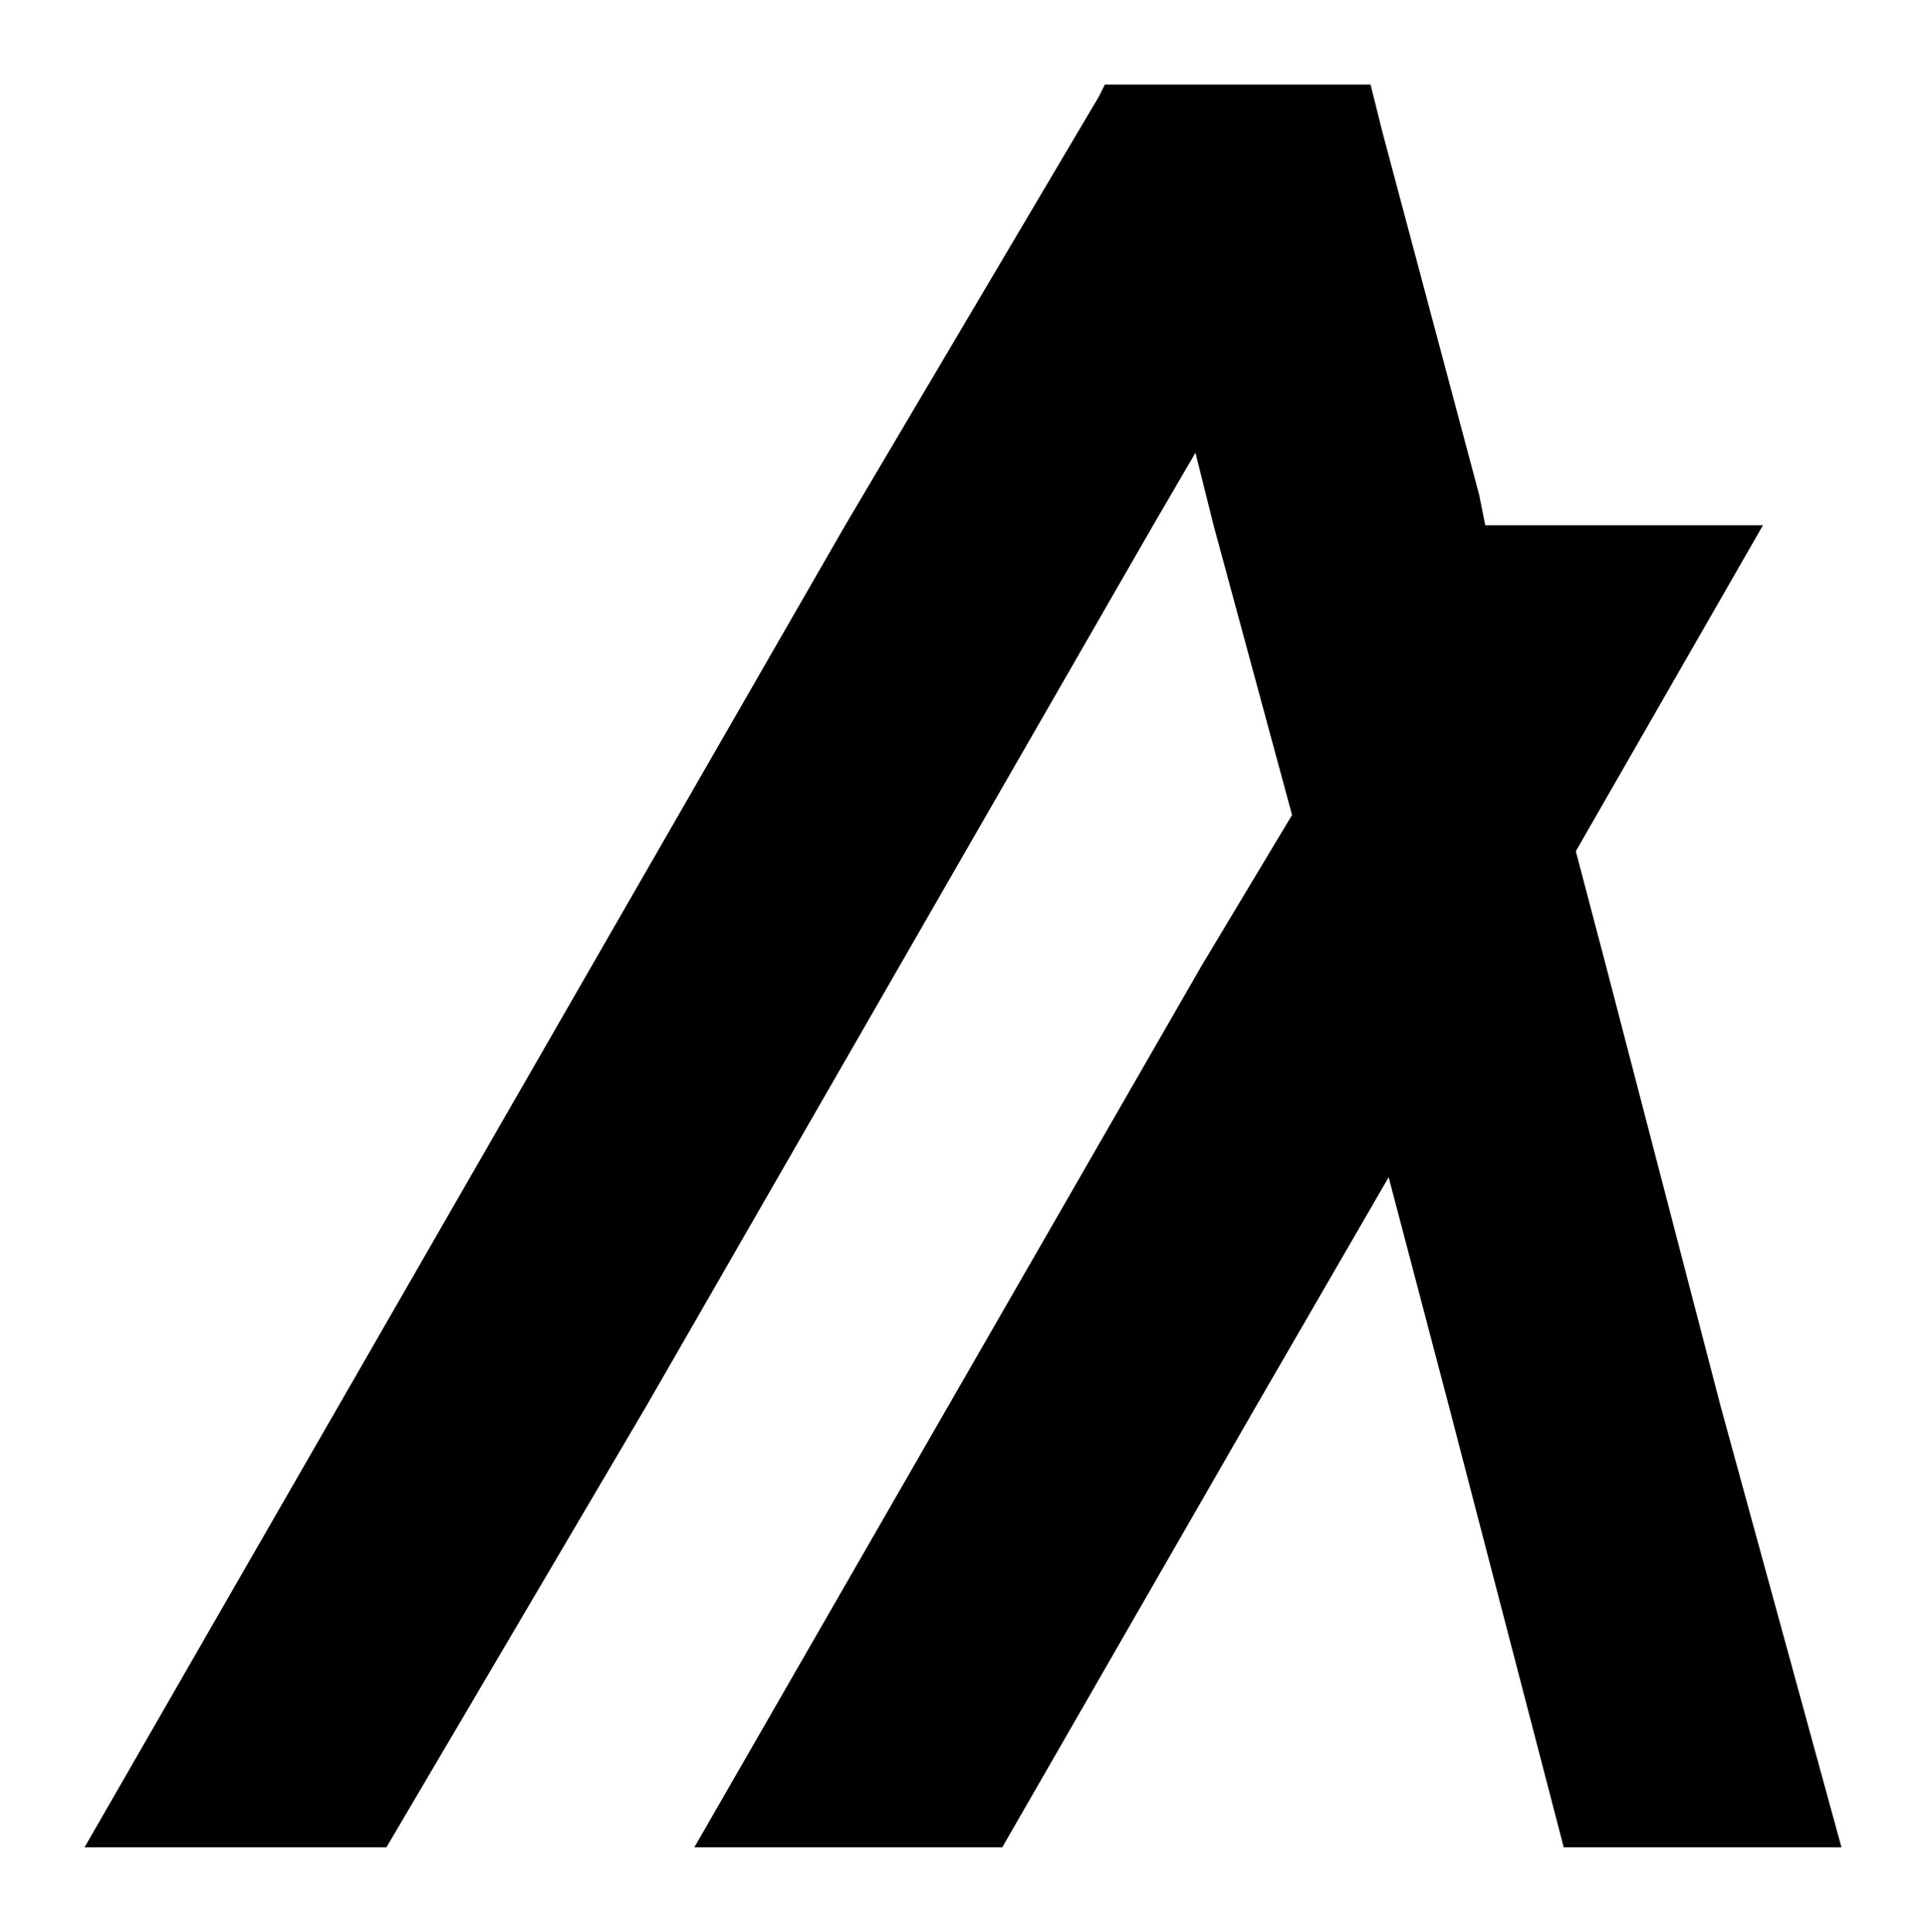 <?xml version="1.0" encoding="utf-8"?>
<!-- Generator: Adobe Illustrator 27.7.0, SVG Export Plug-In . SVG Version: 6.00 Build 0)  -->
<svg version="1.1" id="Layer_1" xmlns="http://www.w3.org/2000/svg" xmlns:xlink="http://www.w3.org/1999/xlink" x="0px" y="0px"
	 viewBox="0 0 31.9 32" style="enable-background:new 0 0 31.9 32;" xml:space="preserve">
<polygon points="6.4,30.6 10.7,23.3 14.9,16 19.1,8.7 19.8,7.5 20.1,8.7 21.4,13.5 19.9,16 15.7,23.3 11.5,30.6 16.6,30.6 
	20.8,23.3 23,19.5 24,23.3 25.9,30.6 30.5,30.6 28.5,23.3 26.6,16 26.1,14.1 29.2,8.7 24.6,8.7 24.5,8.2 22.9,2.2 22.7,1.4 
	18.3,1.4 18.2,1.6 14,8.7 9.8,16 5.6,23.3 1.4,30.6 "/>
</svg>

